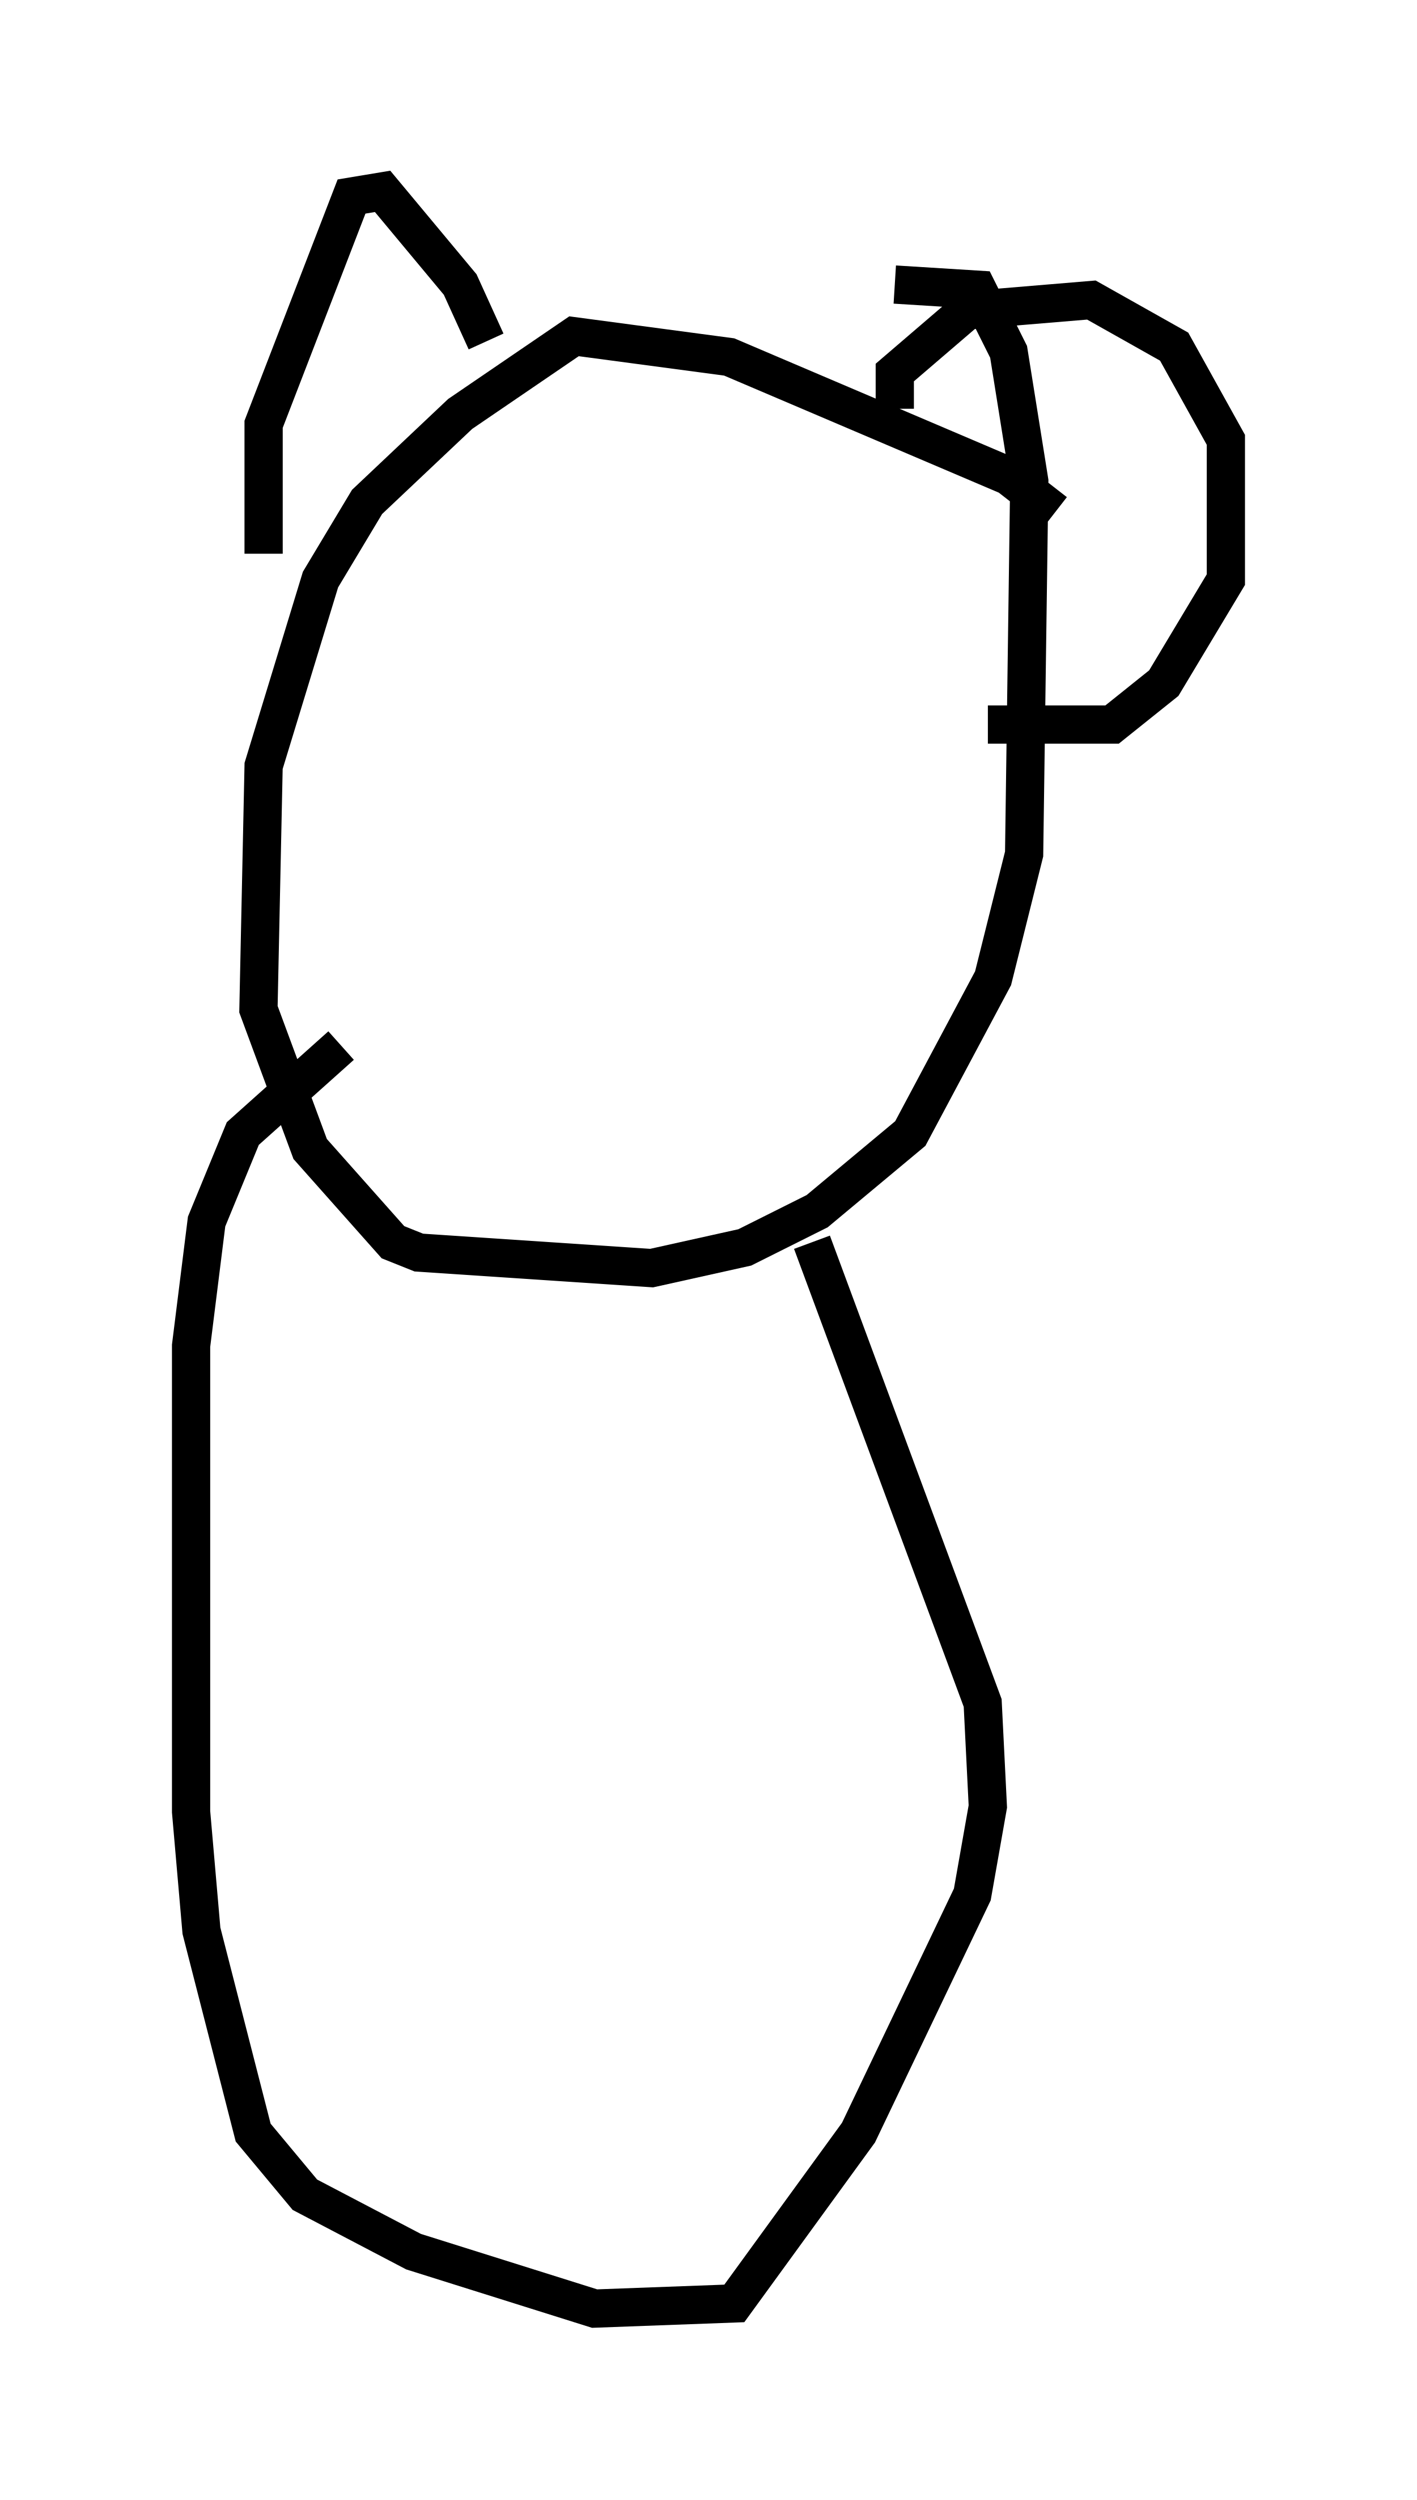 <?xml version="1.0" encoding="utf-8" ?>
<svg baseProfile="full" height="65.344" version="1.1" width="37.063" xmlns="http://www.w3.org/2000/svg" xmlns:ev="http://www.w3.org/2001/xml-events" xmlns:xlink="http://www.w3.org/1999/xlink"><defs /><rect fill="white" height="65.344" width="37.063" x="0" y="0" /><path d="M28.139, 14.878 m-0.541, -1.488 l-1.218, -0.947 -7.307, -3.112 l-4.059, -0.541 -2.977, 2.03 l-2.436, 2.3 -1.218, 2.03 l-1.488, 4.871 -0.135, 6.36 l1.353, 3.654 2.165, 2.436 l0.677, 0.271 6.089, 0.406 l2.436, -0.541 1.894, -0.947 l2.436, -2.03 2.165, -4.059 l0.812, -3.248 0.135, -9.743 l-0.541, -3.383 -0.812, -1.624 l-2.165, -0.135 m-10.69, 1.488 l-0.677, -1.488 -2.03, -2.436 l-0.812, 0.135 -2.3, 5.954 l0.0, 3.383 m16.509, -3.789 l0.0, -0.947 1.894, -1.624 l3.248, -0.271 2.165, 1.218 l1.353, 2.436 0.0, 3.654 l-1.624, 2.706 -1.353, 1.083 l-3.248, 0.0 m-4.601, 13.532 l4.465, 12.043 0.135, 2.706 l-0.406, 2.3 -2.977, 6.225 l-3.248, 4.465 -3.654, 0.135 l-4.736, -1.488 -2.842, -1.488 l-1.353, -1.624 -1.353, -5.277 l-0.271, -3.112 0.0, -12.178 l0.406, -3.248 0.947, -2.3 l2.571, -2.3 " fill="none" stroke="black" stroke-width="1" /></svg>